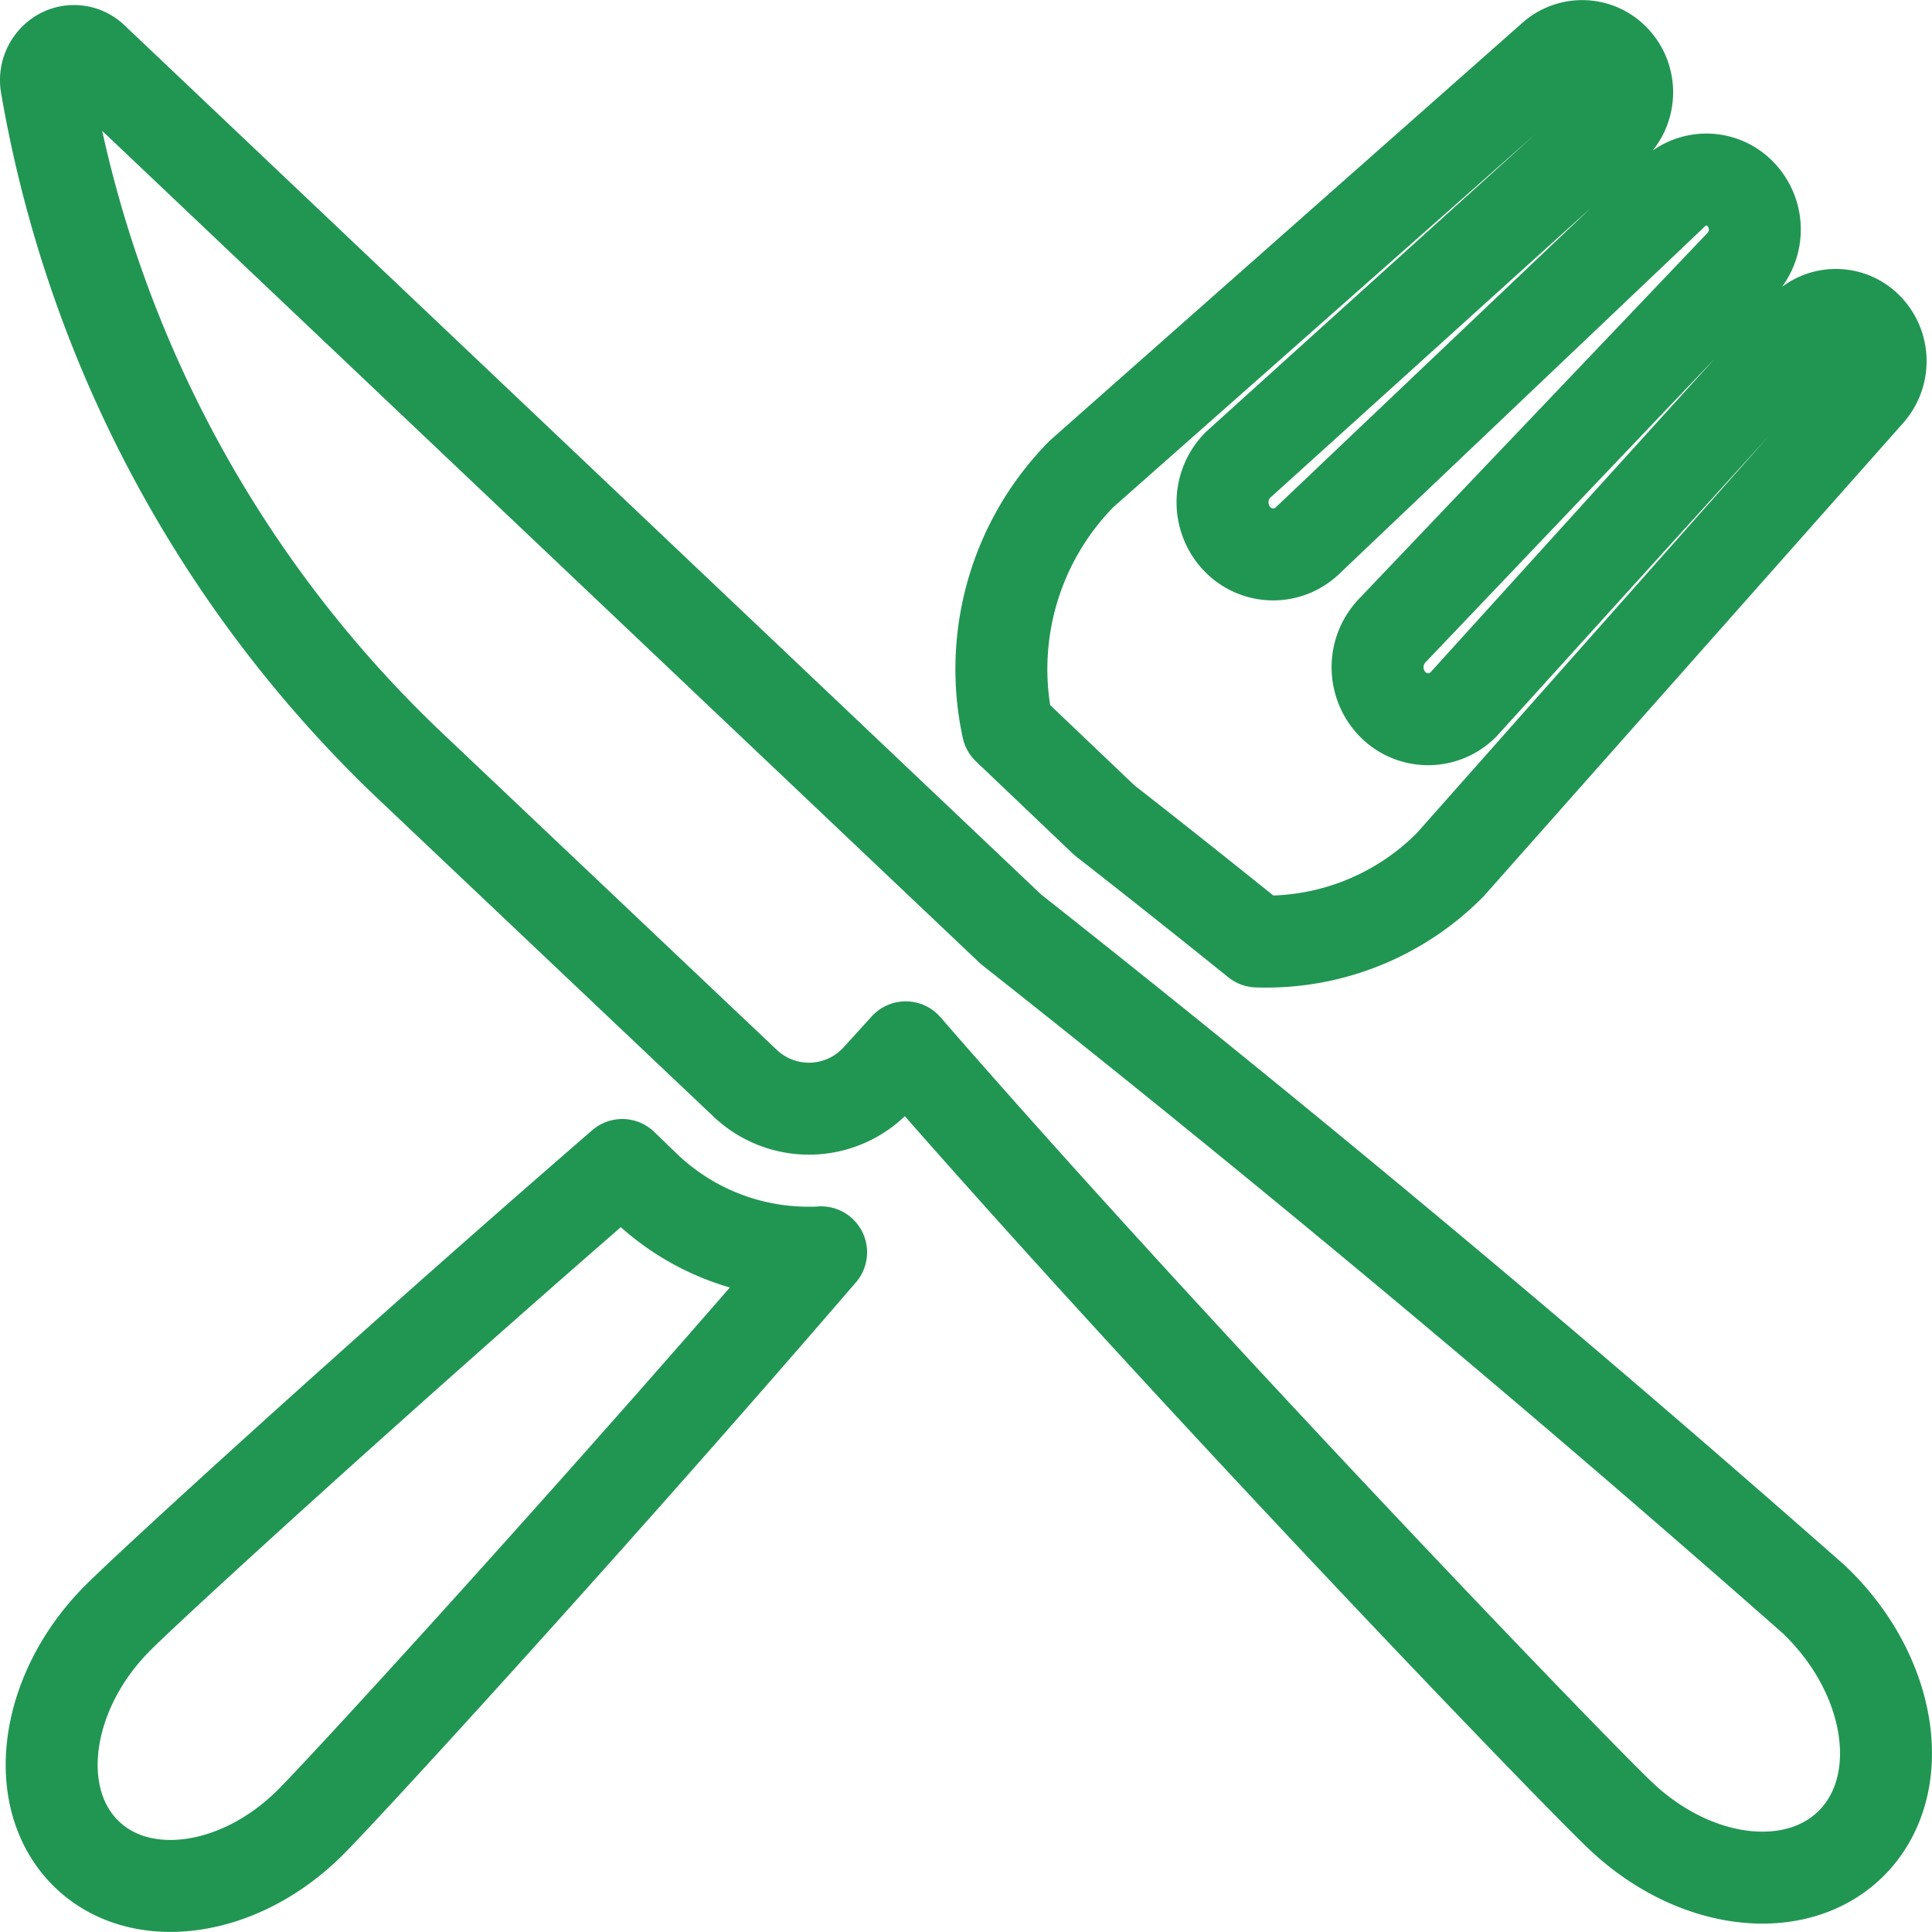 <svg xmlns="http://www.w3.org/2000/svg" width="10" height="10" fill="none" viewBox="0 0 10 10">
    <path stroke="#219653" stroke-linecap="round" stroke-linejoin="round" stroke-miterlimit="10" stroke-width=".476" d="M5.233 4.81L.48.303a.14.14 0 0 0-.167-.02A.153.153 0 0 0 .24.44a6.342 6.342 0 0 0 1.875 3.517l1.74 1.648a.48.48 0 0 0 .693-.03l.14-.154c1.395 1.605 3.448 3.739 3.7 3.977.396.376.939.428 1.216.12.277-.31.18-.864-.216-1.24A100.255 100.255 0 0 0 5.233 4.81zM5.718 4.247c.253.197.519.409.789.626a1.34 1.34 0 0 0 1-.398L9.674 2.03a.245.245 0 0 0-.005-.327.227.227 0 0 0-.337.004l-1.758 1.94a.257.257 0 0 1-.37-.006.275.275 0 0 1 .006-.381l1.802-1.892a.264.264 0 0 0 0-.36.245.245 0 0 0-.35-.01L6.772 2.794a.257.257 0 0 1-.37-.006.275.275 0 0 1 .005-.381L8.343.657c.1-.09.106-.248.013-.346a.228.228 0 0 0-.318-.015L5.599 2.452a1.438 1.438 0 0 0-.383 1.317l.502.478zM4.186 6.484c-.315 0-.616-.12-.845-.338l-.12-.116C1.971 7.113.783 8.2.61 8.374c-.374.374-.454.913-.179 1.205.275.292.802.227 1.176-.147.19-.19 1.467-1.584 2.643-2.95-.023.002-.043.002-.065.002z"/>
</svg>
